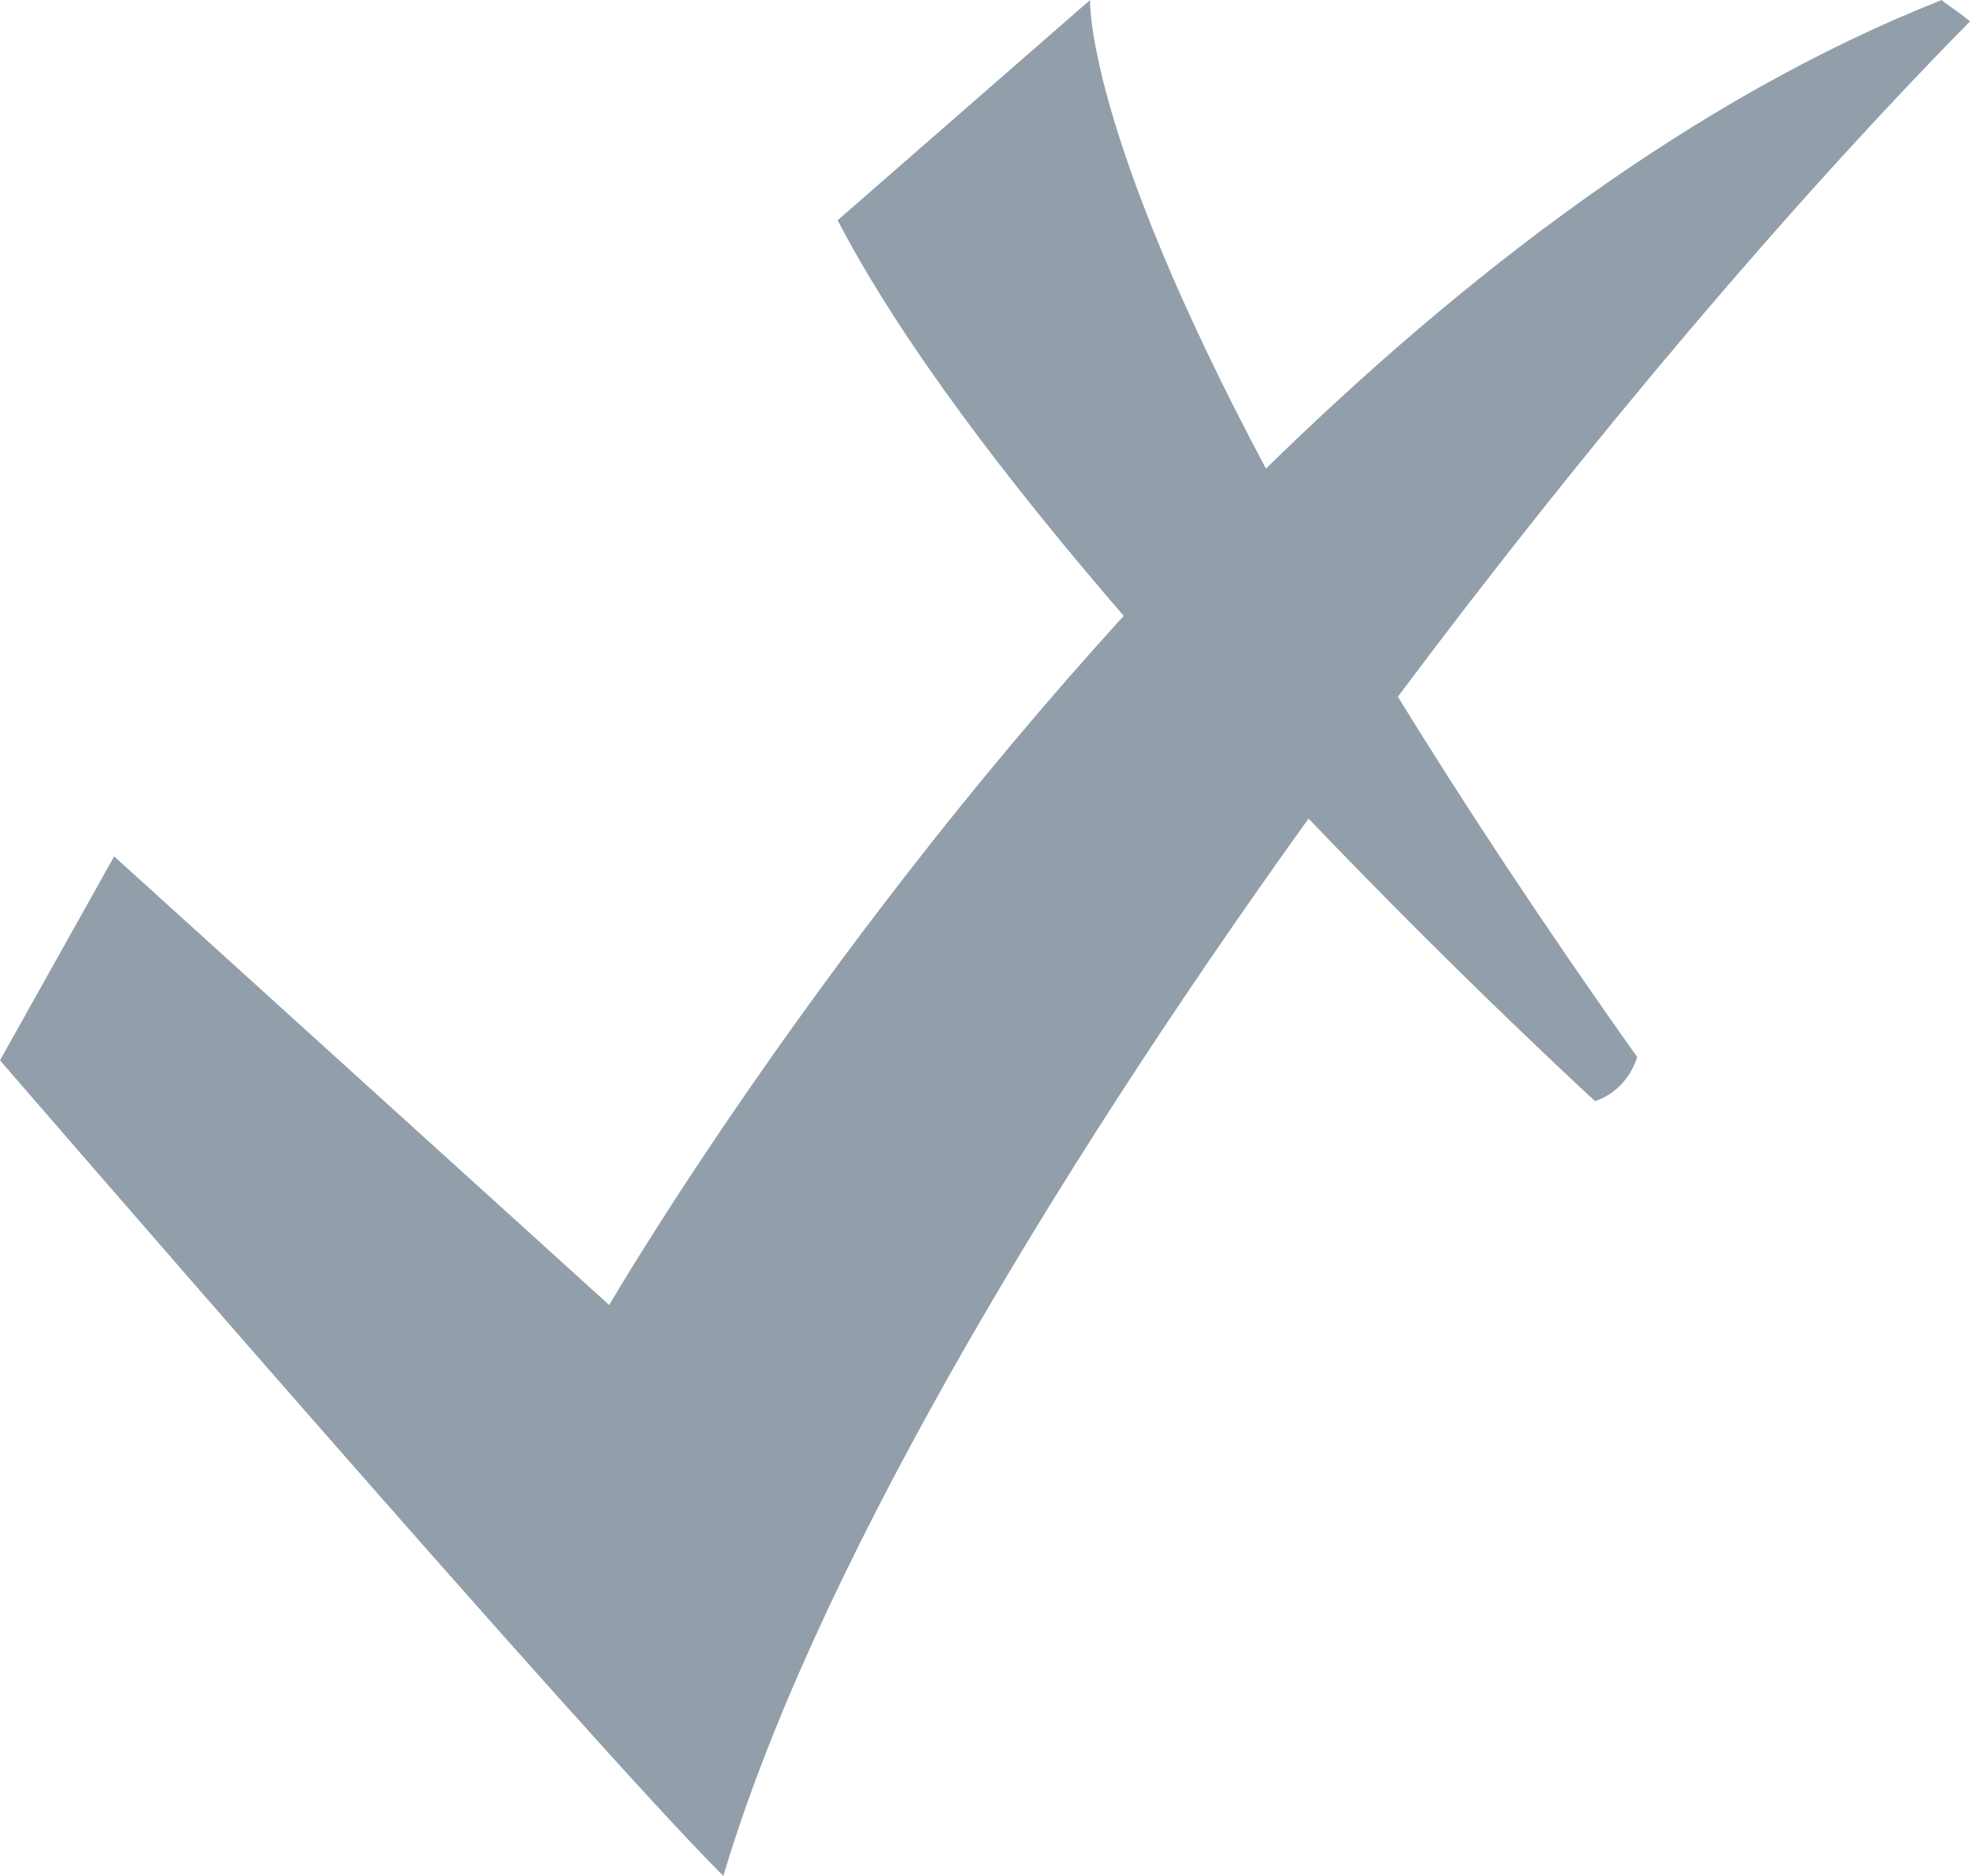 <svg xmlns="http://www.w3.org/2000/svg" xmlns:xlink="http://www.w3.org/1999/xlink" preserveAspectRatio="xMidYMid" width="21" height="20" viewBox="0 0 21 20">
  <defs>
    <style>
      .cls-1 {
        fill: #929fab;
        fill-rule: evenodd;
      }
    </style>
  </defs>
  <path d="M14.901,7.428 C15.597,8.558 16.429,9.826 17.452,11.269 C17.330,11.654 17.003,11.739 17.003,11.739 C17.003,11.739 15.614,10.468 13.949,8.727 C11.098,12.697 8.634,16.886 7.711,20.000 C6.280,18.577 -0.000,11.304 -0.000,11.304 L1.217,9.130 L6.494,13.913 C6.494,13.913 8.626,10.245 11.979,6.566 C10.758,5.152 9.607,3.652 8.929,2.348 L11.620,-0.000 C11.620,-0.000 11.565,1.376 13.495,4.996 C15.596,2.940 18.047,1.047 20.699,-0.000 C20.709,0.021 20.863,0.112 21.000,0.228 C19.097,2.160 16.936,4.707 14.901,7.428 Z" class="cls-1"/>
</svg>
